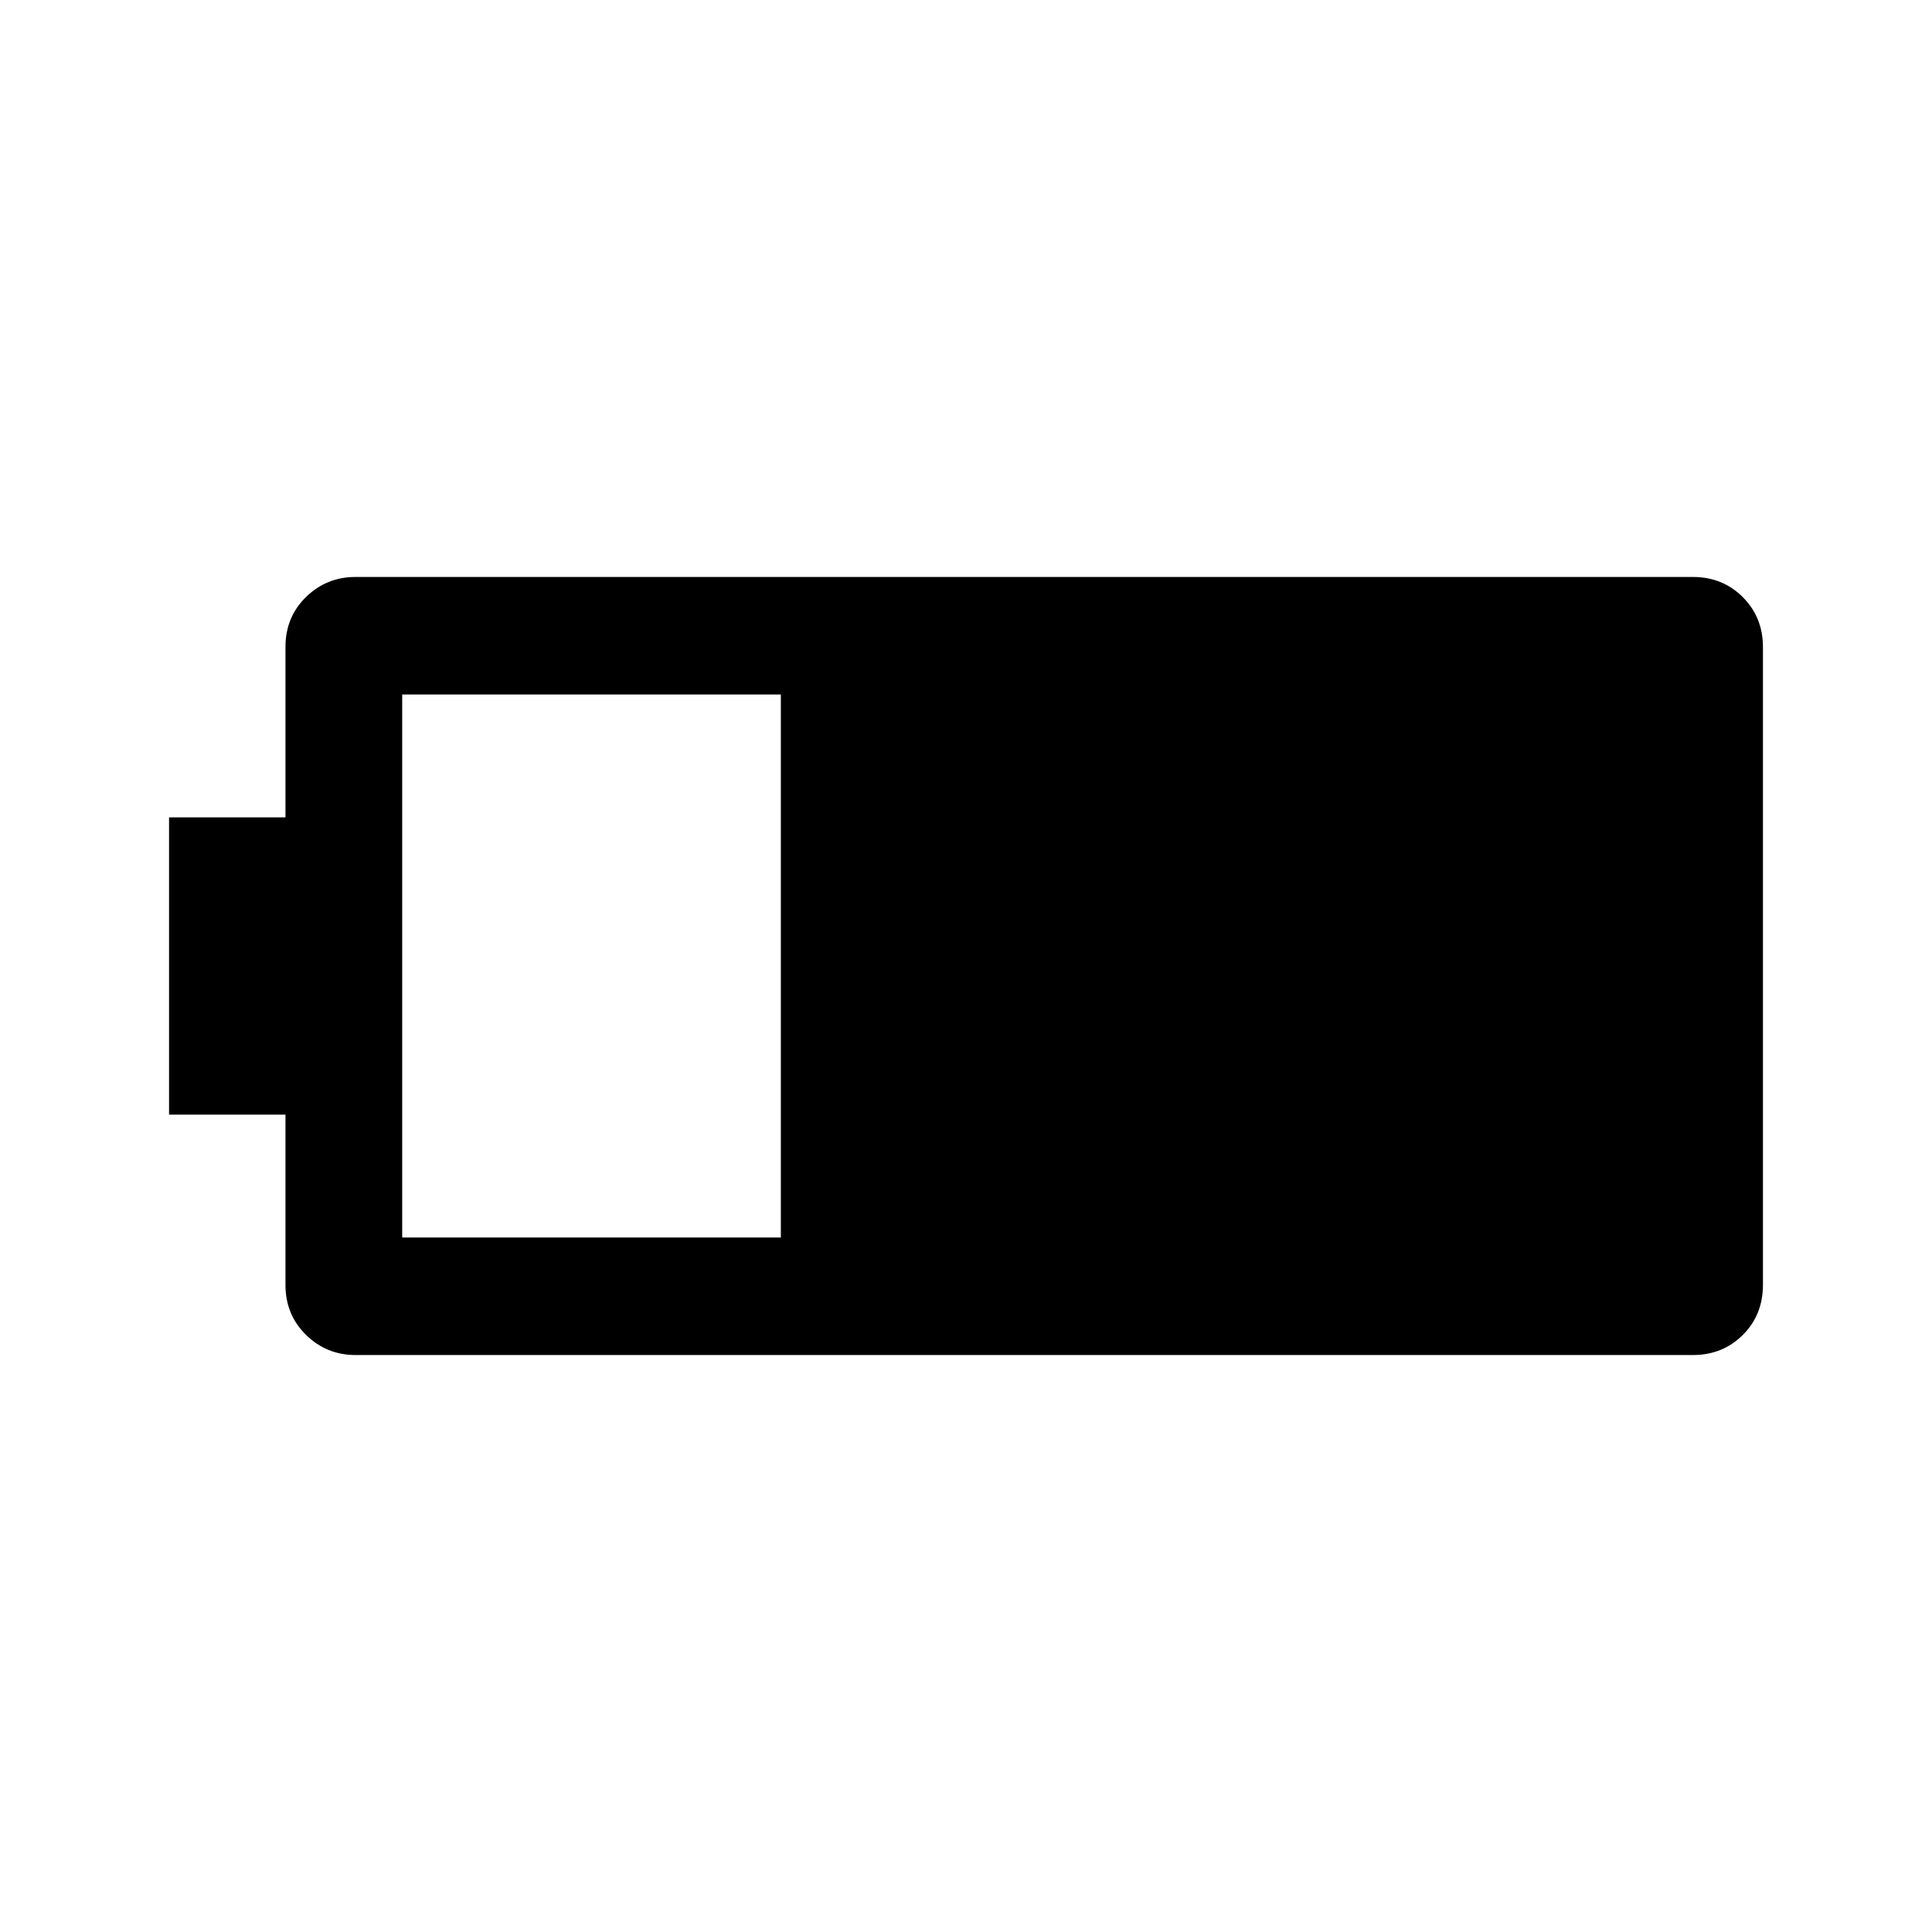 <svg xmlns="http://www.w3.org/2000/svg" height="48" viewBox="0 -960 960 960" width="48"><path d="M176.69-286.69q-14.43 0-24.64-10.02-10.2-10.02-10.2-24.83v-84.61H84v-147.7h57.85v-84.69q0-14.83 10.2-24.8 10.21-9.97 24.64-9.97h664.46q14.81 0 24.83 10.02Q876-653.27 876-638.46v316.86q0 14.97-10.02 24.94t-24.83 9.97H176.69Zm23.16-58.39H388v-269.84H199.85v269.84Z"/></svg>